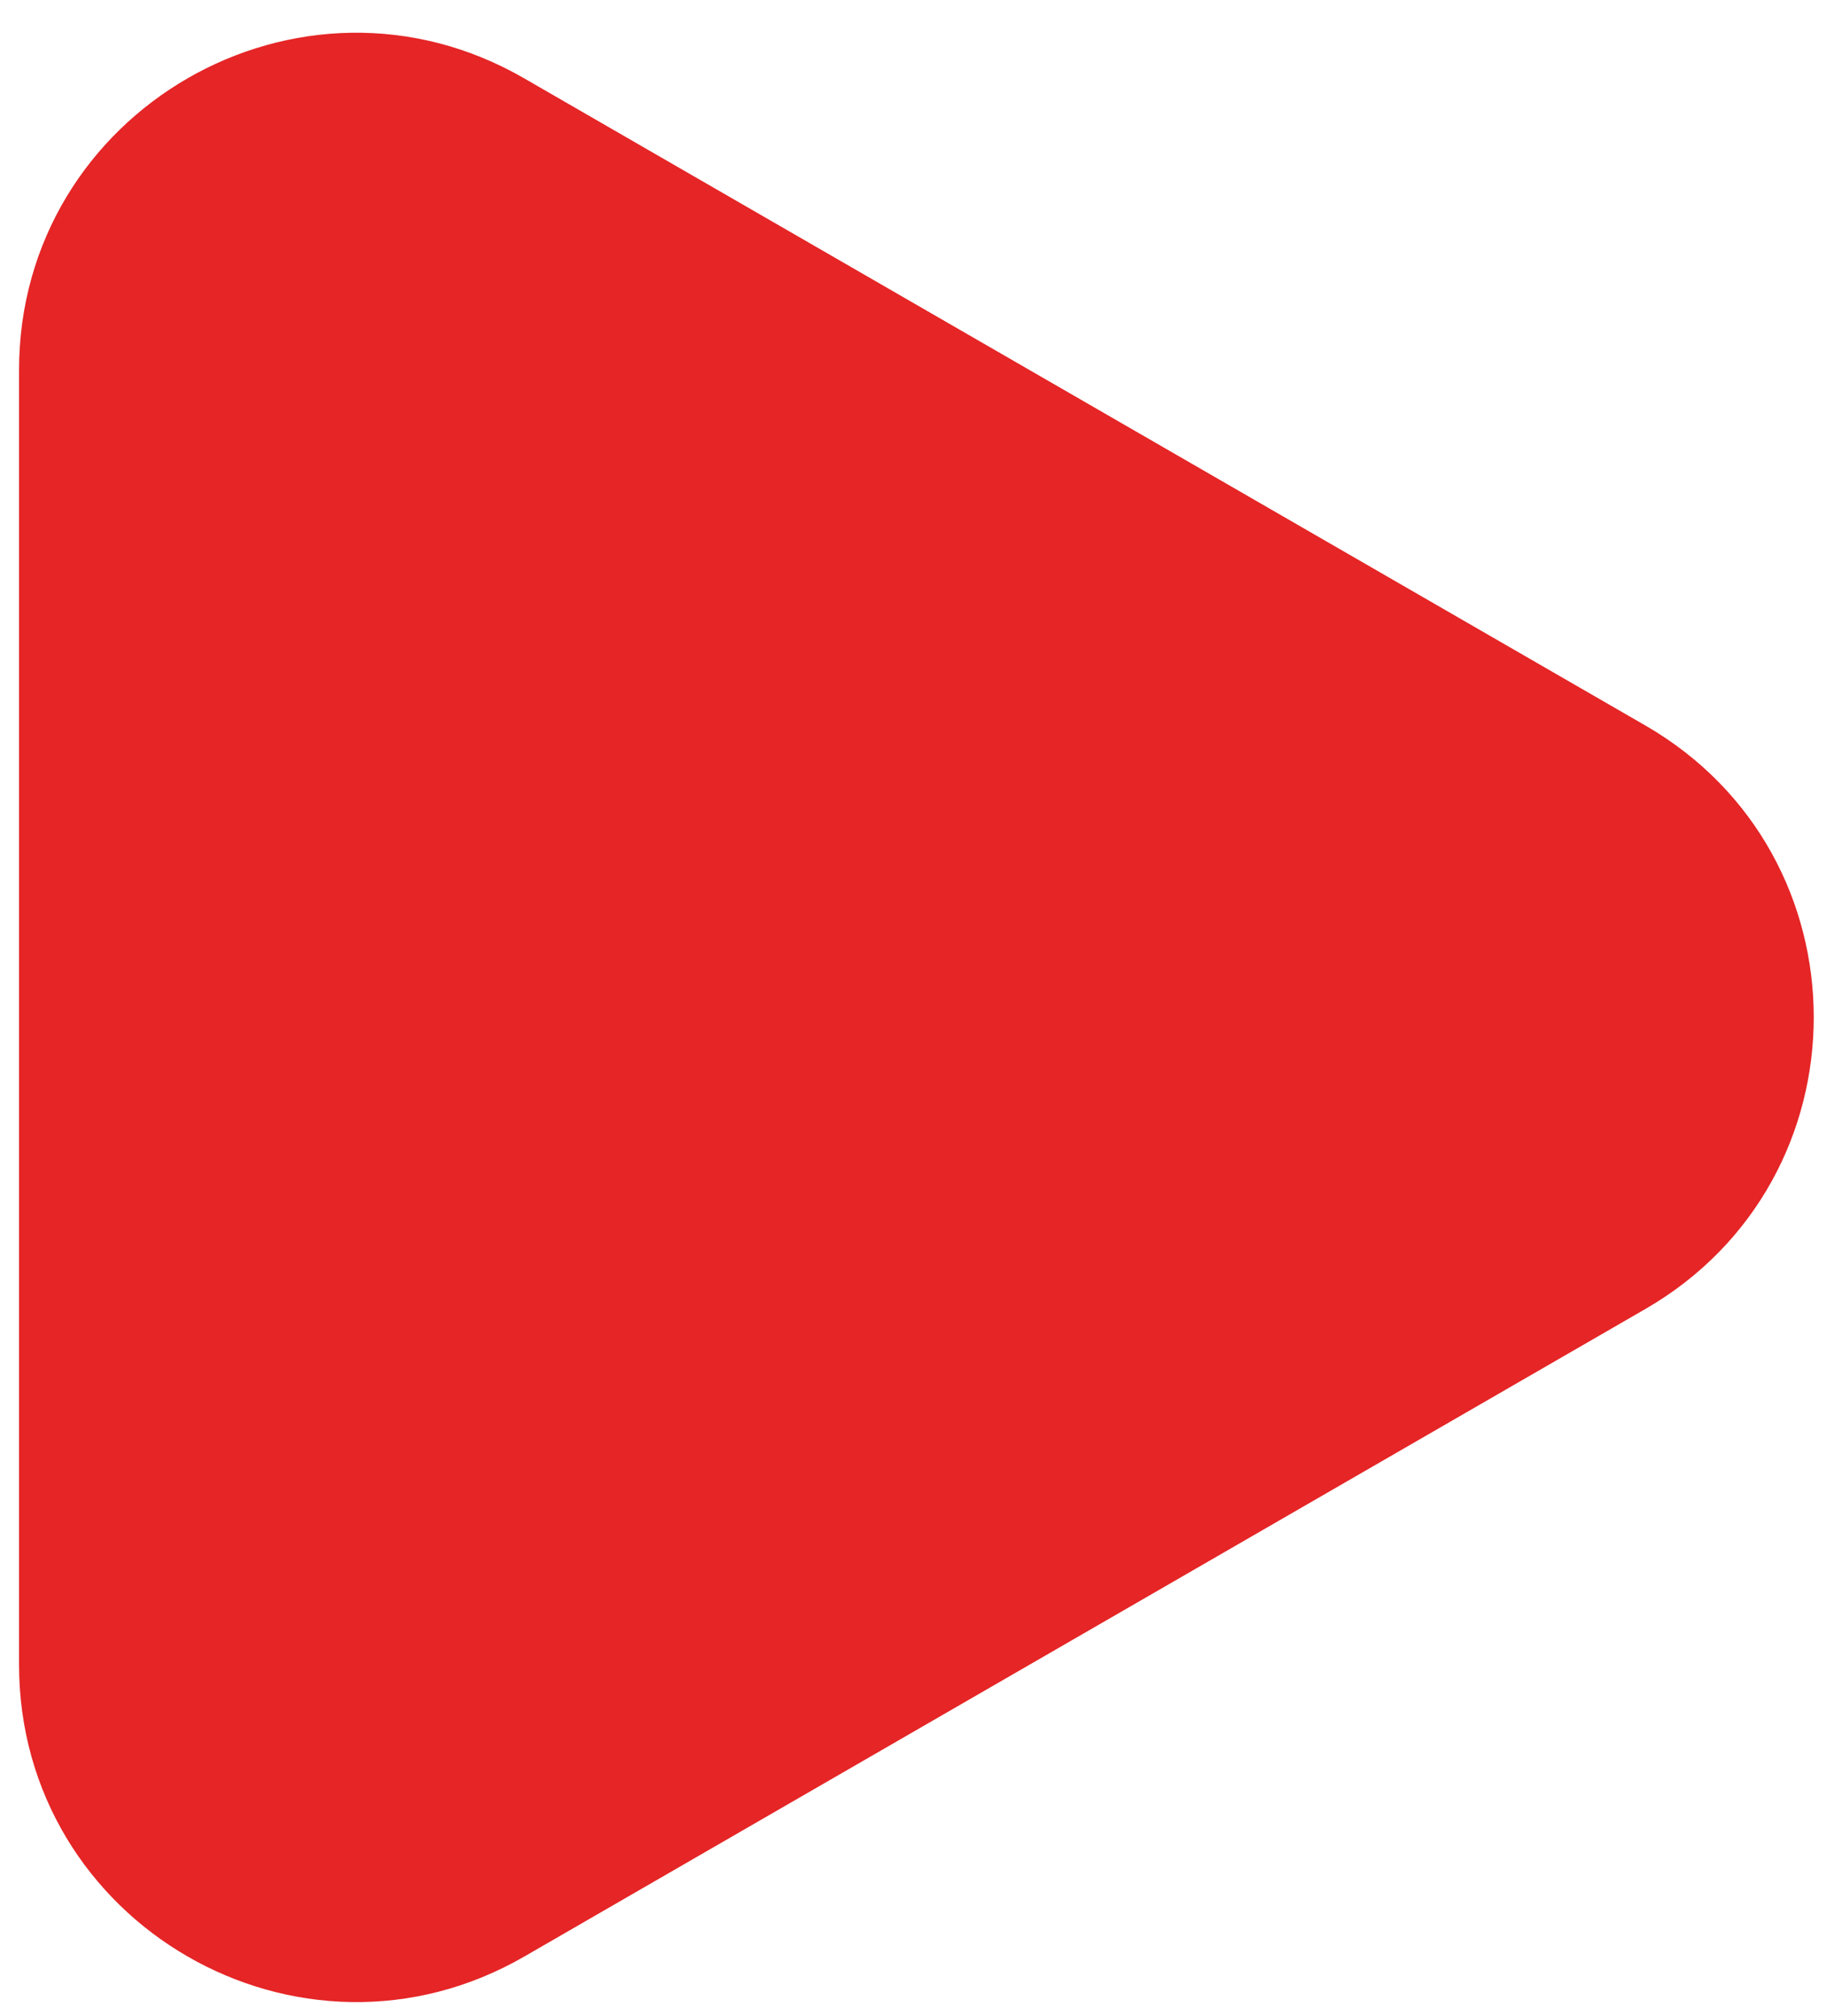 <?xml version="1.0" encoding="utf-8"?>
<!-- Generator: Adobe Illustrator 26.0.0, SVG Export Plug-In . SVG Version: 6.00 Build 0)  -->
<svg version="1.1" id="Layer_1" xmlns="http://www.w3.org/2000/svg" xmlns:xlink="http://www.w3.org/1999/xlink" x="0px" y="0px"
	 viewBox="0 0 64.28 70.91" style="enable-background:new 0 0 64.28 70.91;" xml:space="preserve">
<style type="text/css">
	.st0{fill:#E52526;}
</style>
<path class="st0" d="M57.89,25.52L18.45,2.76C10.55-1.81,0.67,3.9,0.67,13.02v45.53c0,9.13,9.88,14.83,17.78,10.27l39.43-22.77
	C65.79,41.49,65.79,30.08,57.89,25.52z"/>
</svg>
